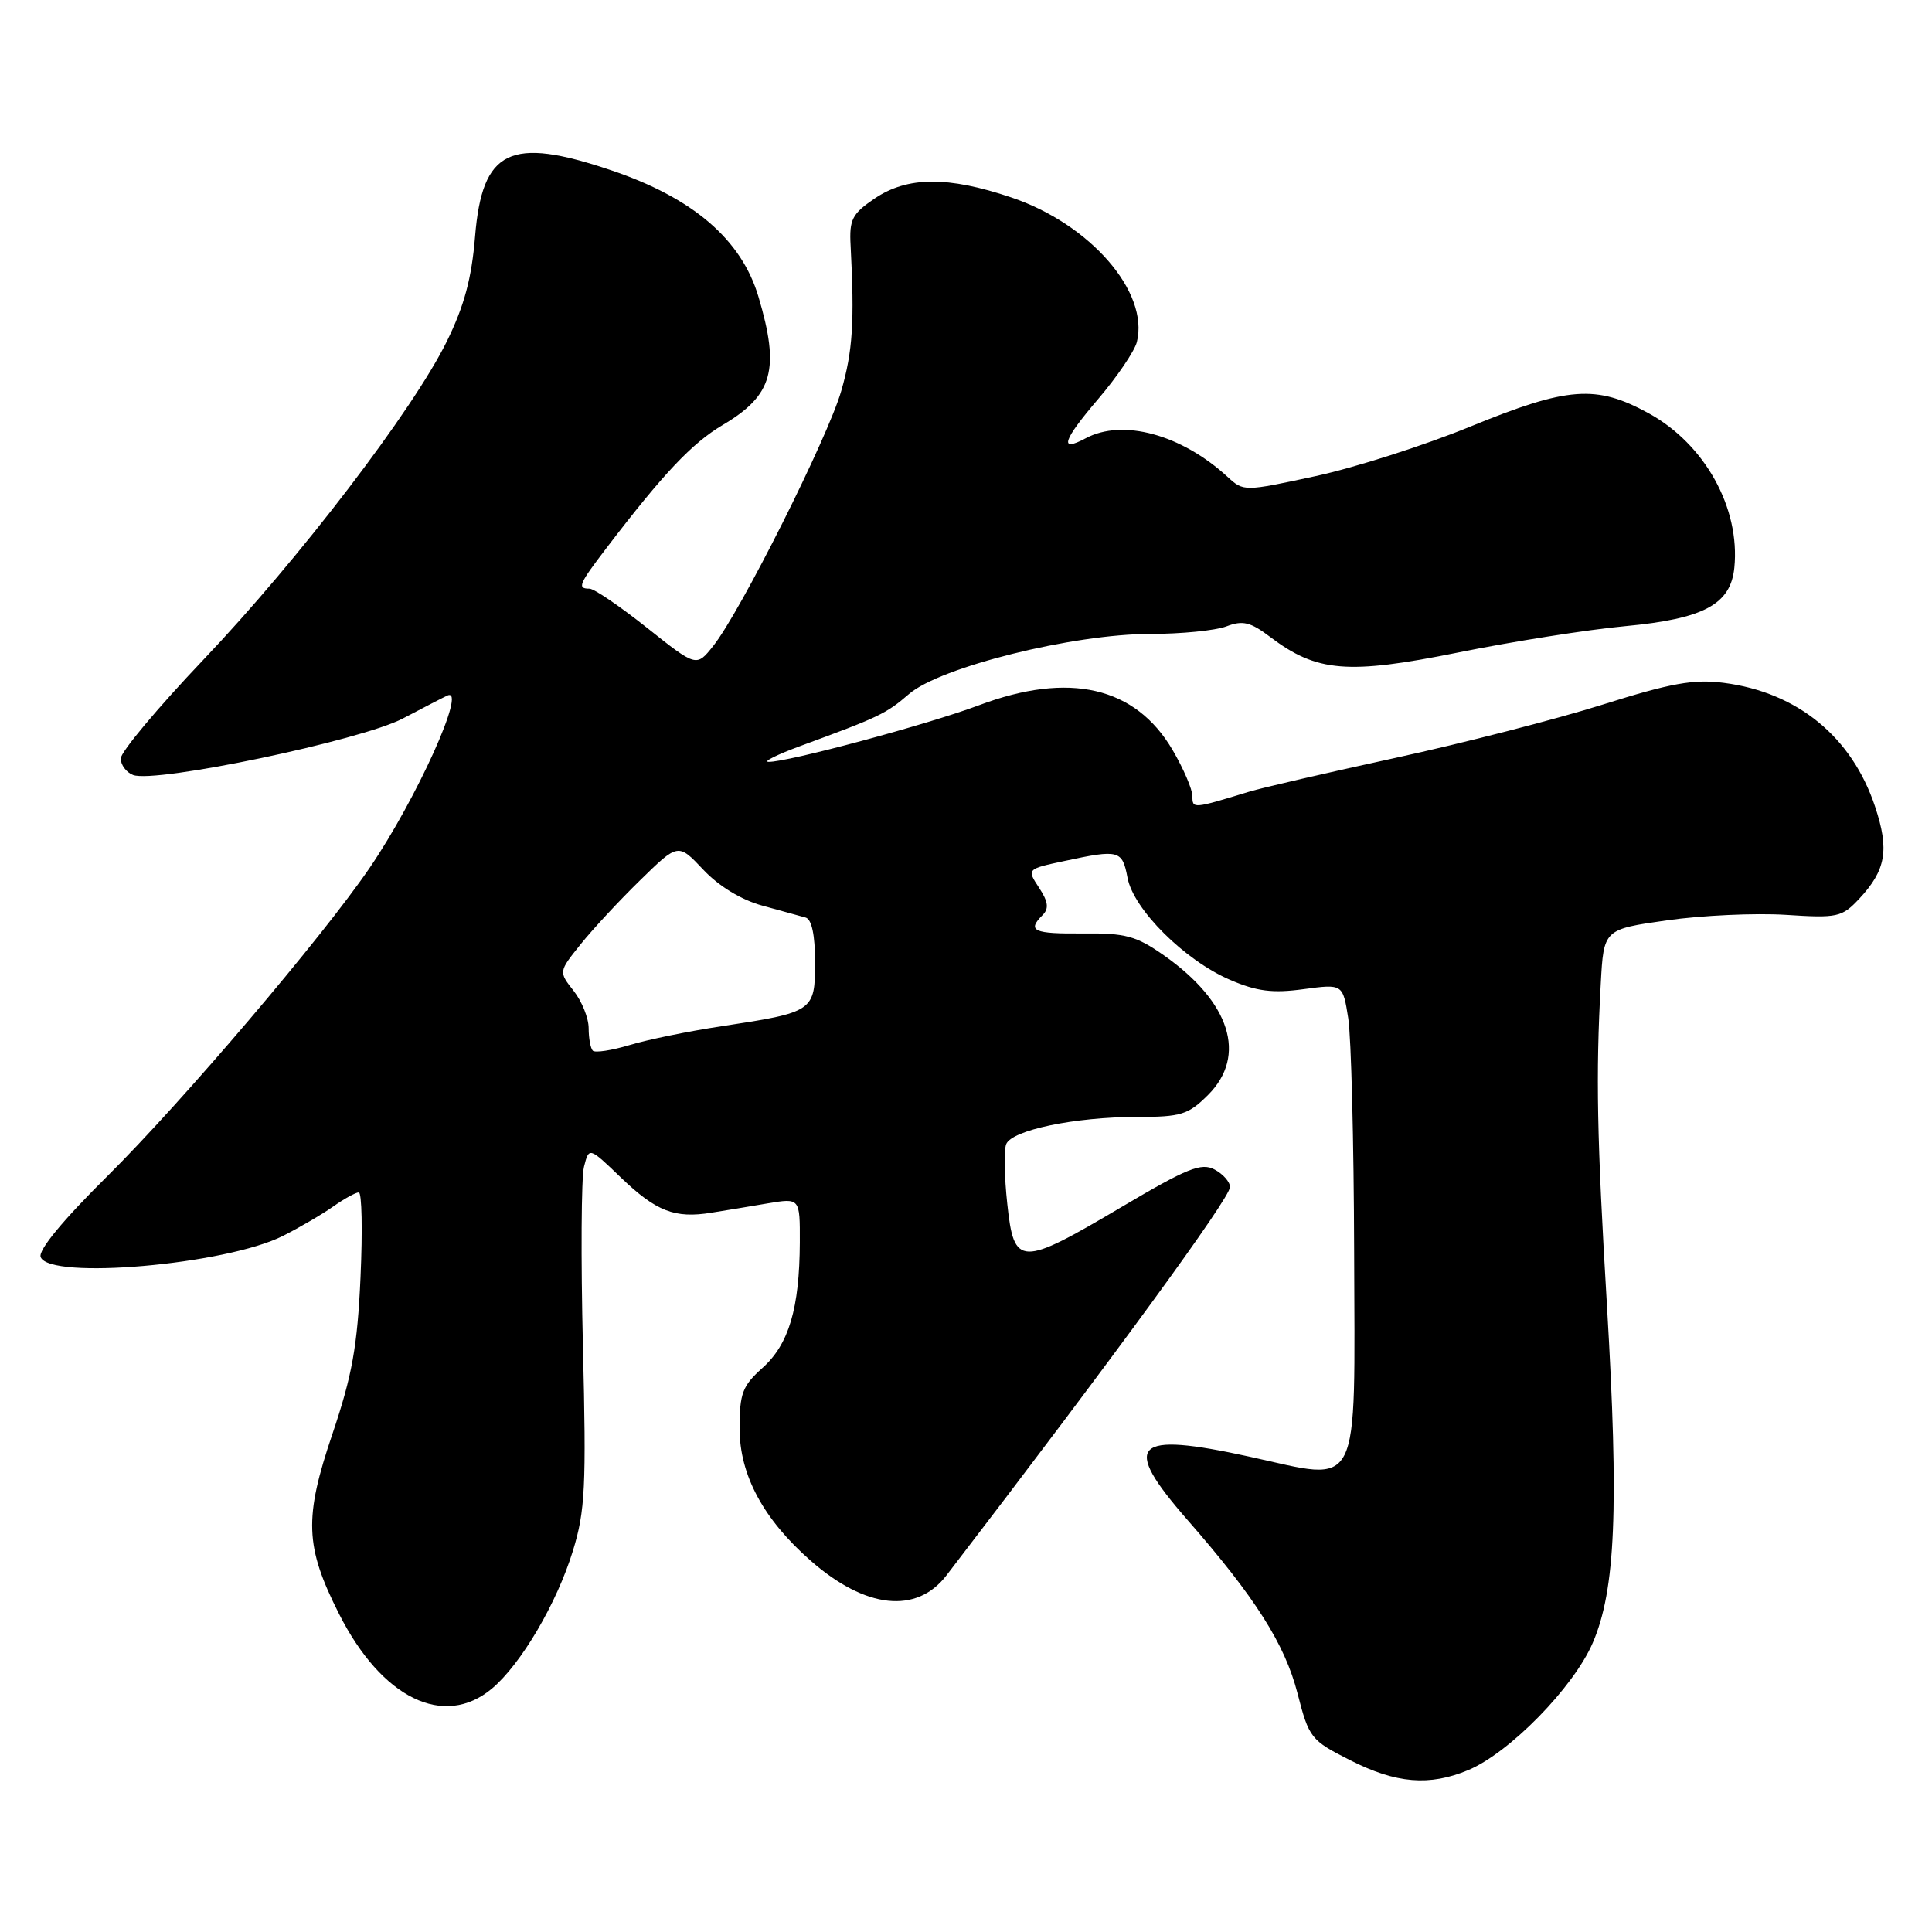 <?xml version="1.0" encoding="UTF-8" standalone="no"?>
<!DOCTYPE svg PUBLIC "-//W3C//DTD SVG 1.1//EN" "http://www.w3.org/Graphics/SVG/1.1/DTD/svg11.dtd" >
<svg xmlns="http://www.w3.org/2000/svg" xmlns:xlink="http://www.w3.org/1999/xlink" version="1.1" viewBox="0 0 256 256">
 <g >
 <path fill="currentColor"
d=" M 194.54 234.55 C 200.00 232.27 208.50 223.59 211.04 217.70 C 214.07 210.70 214.52 199.86 212.93 173.00 C 211.60 150.68 211.44 142.48 212.11 130.32 C 212.50 123.14 212.50 123.14 220.89 121.95 C 225.50 121.29 232.57 120.97 236.60 121.22 C 243.48 121.67 244.06 121.54 246.35 119.10 C 249.90 115.30 250.37 112.62 248.46 106.89 C 245.39 97.64 238.17 91.73 228.40 90.48 C 224.42 89.97 221.41 90.51 212.37 93.36 C 206.25 95.29 193.88 98.47 184.87 100.43 C 175.87 102.39 167.15 104.40 165.50 104.91 C 158.06 107.18 158.00 107.19 158.00 105.50 C 158.00 104.59 156.82 101.85 155.38 99.39 C 150.45 90.97 141.68 88.95 129.69 93.46 C 122.97 95.99 104.17 101.04 101.82 100.95 C 101.09 100.92 102.97 99.99 106.00 98.87 C 116.51 95.01 117.41 94.58 120.45 91.96 C 124.57 88.39 142.21 84.00 152.40 84.00 C 156.51 84.00 161.05 83.55 162.50 83.00 C 164.68 82.17 165.68 82.41 168.32 84.41 C 174.48 89.07 178.59 89.41 193.21 86.46 C 200.42 85.00 210.38 83.43 215.34 82.97 C 225.77 81.99 229.32 80.09 229.81 75.22 C 230.60 67.32 225.91 58.86 218.47 54.77 C 211.50 50.95 207.77 51.23 194.86 56.51 C 188.80 59.00 179.55 61.96 174.32 63.09 C 164.84 65.14 164.78 65.14 162.65 63.18 C 156.53 57.56 148.76 55.45 143.85 58.08 C 140.30 59.98 140.80 58.40 145.50 52.89 C 148.02 49.94 150.33 46.53 150.64 45.32 C 152.29 38.71 144.47 29.69 134.00 26.16 C 125.61 23.33 120.23 23.37 115.90 26.30 C 112.91 28.33 112.52 29.08 112.71 32.55 C 113.24 42.69 112.99 46.52 111.47 51.80 C 109.69 58.00 98.10 81.09 94.50 85.60 C 92.28 88.39 92.28 88.39 85.75 83.20 C 82.15 80.34 78.72 78.00 78.11 78.00 C 76.45 78.00 76.69 77.42 80.35 72.63 C 87.88 62.76 91.71 58.71 95.77 56.31 C 102.41 52.38 103.37 48.96 100.50 39.32 C 98.25 31.74 91.83 26.22 80.97 22.56 C 67.57 18.03 63.90 19.82 62.95 31.33 C 62.50 36.88 61.51 40.55 59.21 45.23 C 54.71 54.37 39.63 74.09 26.94 87.43 C 20.92 93.76 16.00 99.64 16.00 100.50 C 16.00 101.36 16.73 102.34 17.63 102.69 C 20.59 103.82 47.86 98.11 53.39 95.20 C 56.20 93.72 58.86 92.35 59.29 92.16 C 61.92 90.99 55.20 105.87 48.98 115.00 C 42.67 124.24 24.18 145.97 14.25 155.82 C 8.32 161.69 5.04 165.67 5.39 166.57 C 6.56 169.62 29.93 167.58 37.50 163.76 C 39.70 162.65 42.69 160.90 44.15 159.87 C 45.61 158.84 47.14 158.00 47.54 158.00 C 47.95 158.00 48.05 163.06 47.77 169.25 C 47.36 178.39 46.66 182.28 44.05 190.00 C 40.27 201.15 40.41 204.91 44.91 213.82 C 50.57 225.04 58.82 229.07 65.18 223.75 C 69.03 220.52 73.78 212.45 75.91 205.50 C 77.54 200.21 77.70 197.01 77.24 178.37 C 76.96 166.75 77.02 156.06 77.38 154.61 C 78.05 151.97 78.05 151.97 82.27 156.03 C 86.94 160.51 89.41 161.48 94.25 160.69 C 96.04 160.41 99.41 159.85 101.75 159.45 C 106.00 158.74 106.00 158.74 105.98 164.62 C 105.94 173.36 104.53 178.12 101.05 181.24 C 98.37 183.64 98.00 184.62 98.00 189.29 C 98.00 195.45 101.16 201.32 107.44 206.82 C 114.70 213.18 121.45 213.90 125.41 208.75 C 147.62 179.79 162.97 158.78 162.98 157.29 C 162.99 156.62 162.07 155.57 160.94 154.97 C 159.18 154.03 157.34 154.77 148.62 159.93 C 135.17 167.89 134.36 167.87 133.47 159.52 C 133.08 155.96 133.02 152.40 133.32 151.62 C 134.03 149.75 142.43 148.00 150.63 148.00 C 156.51 148.00 157.44 147.71 160.08 145.08 C 165.27 139.88 163.03 132.78 154.24 126.60 C 150.56 124.02 149.16 123.63 143.50 123.69 C 136.94 123.75 136.05 123.35 138.15 121.25 C 139.01 120.39 138.90 119.49 137.68 117.63 C 136.05 115.15 136.05 115.15 141.08 114.08 C 148.28 112.53 148.71 112.65 149.40 116.30 C 150.18 120.49 156.97 127.25 163.00 129.84 C 166.53 131.36 168.62 131.63 172.72 131.07 C 177.93 130.37 177.93 130.37 178.65 134.93 C 179.04 137.45 179.39 151.30 179.43 165.71 C 179.52 198.26 180.51 196.29 165.63 193.03 C 150.11 189.62 148.49 191.26 157.34 201.39 C 166.33 211.67 170.24 217.83 171.92 224.35 C 173.45 230.30 173.67 230.59 178.93 233.25 C 185.01 236.33 189.40 236.69 194.54 234.55 Z  M 78.55 139.22 C 78.25 138.92 78.00 137.58 78.00 136.24 C 78.00 134.91 77.11 132.68 76.01 131.29 C 74.02 128.76 74.02 128.76 76.93 125.13 C 78.53 123.13 82.09 119.30 84.85 116.61 C 89.86 111.71 89.86 111.71 93.19 115.24 C 95.26 117.44 98.23 119.24 101.01 120.00 C 103.48 120.68 106.06 121.39 106.75 121.58 C 107.56 121.81 108.00 123.90 108.00 127.49 C 108.00 134.01 107.83 134.13 95.55 135.99 C 91.25 136.64 85.78 137.76 83.41 138.48 C 81.04 139.19 78.86 139.52 78.55 139.22 Z "/>
</g>
</svg>